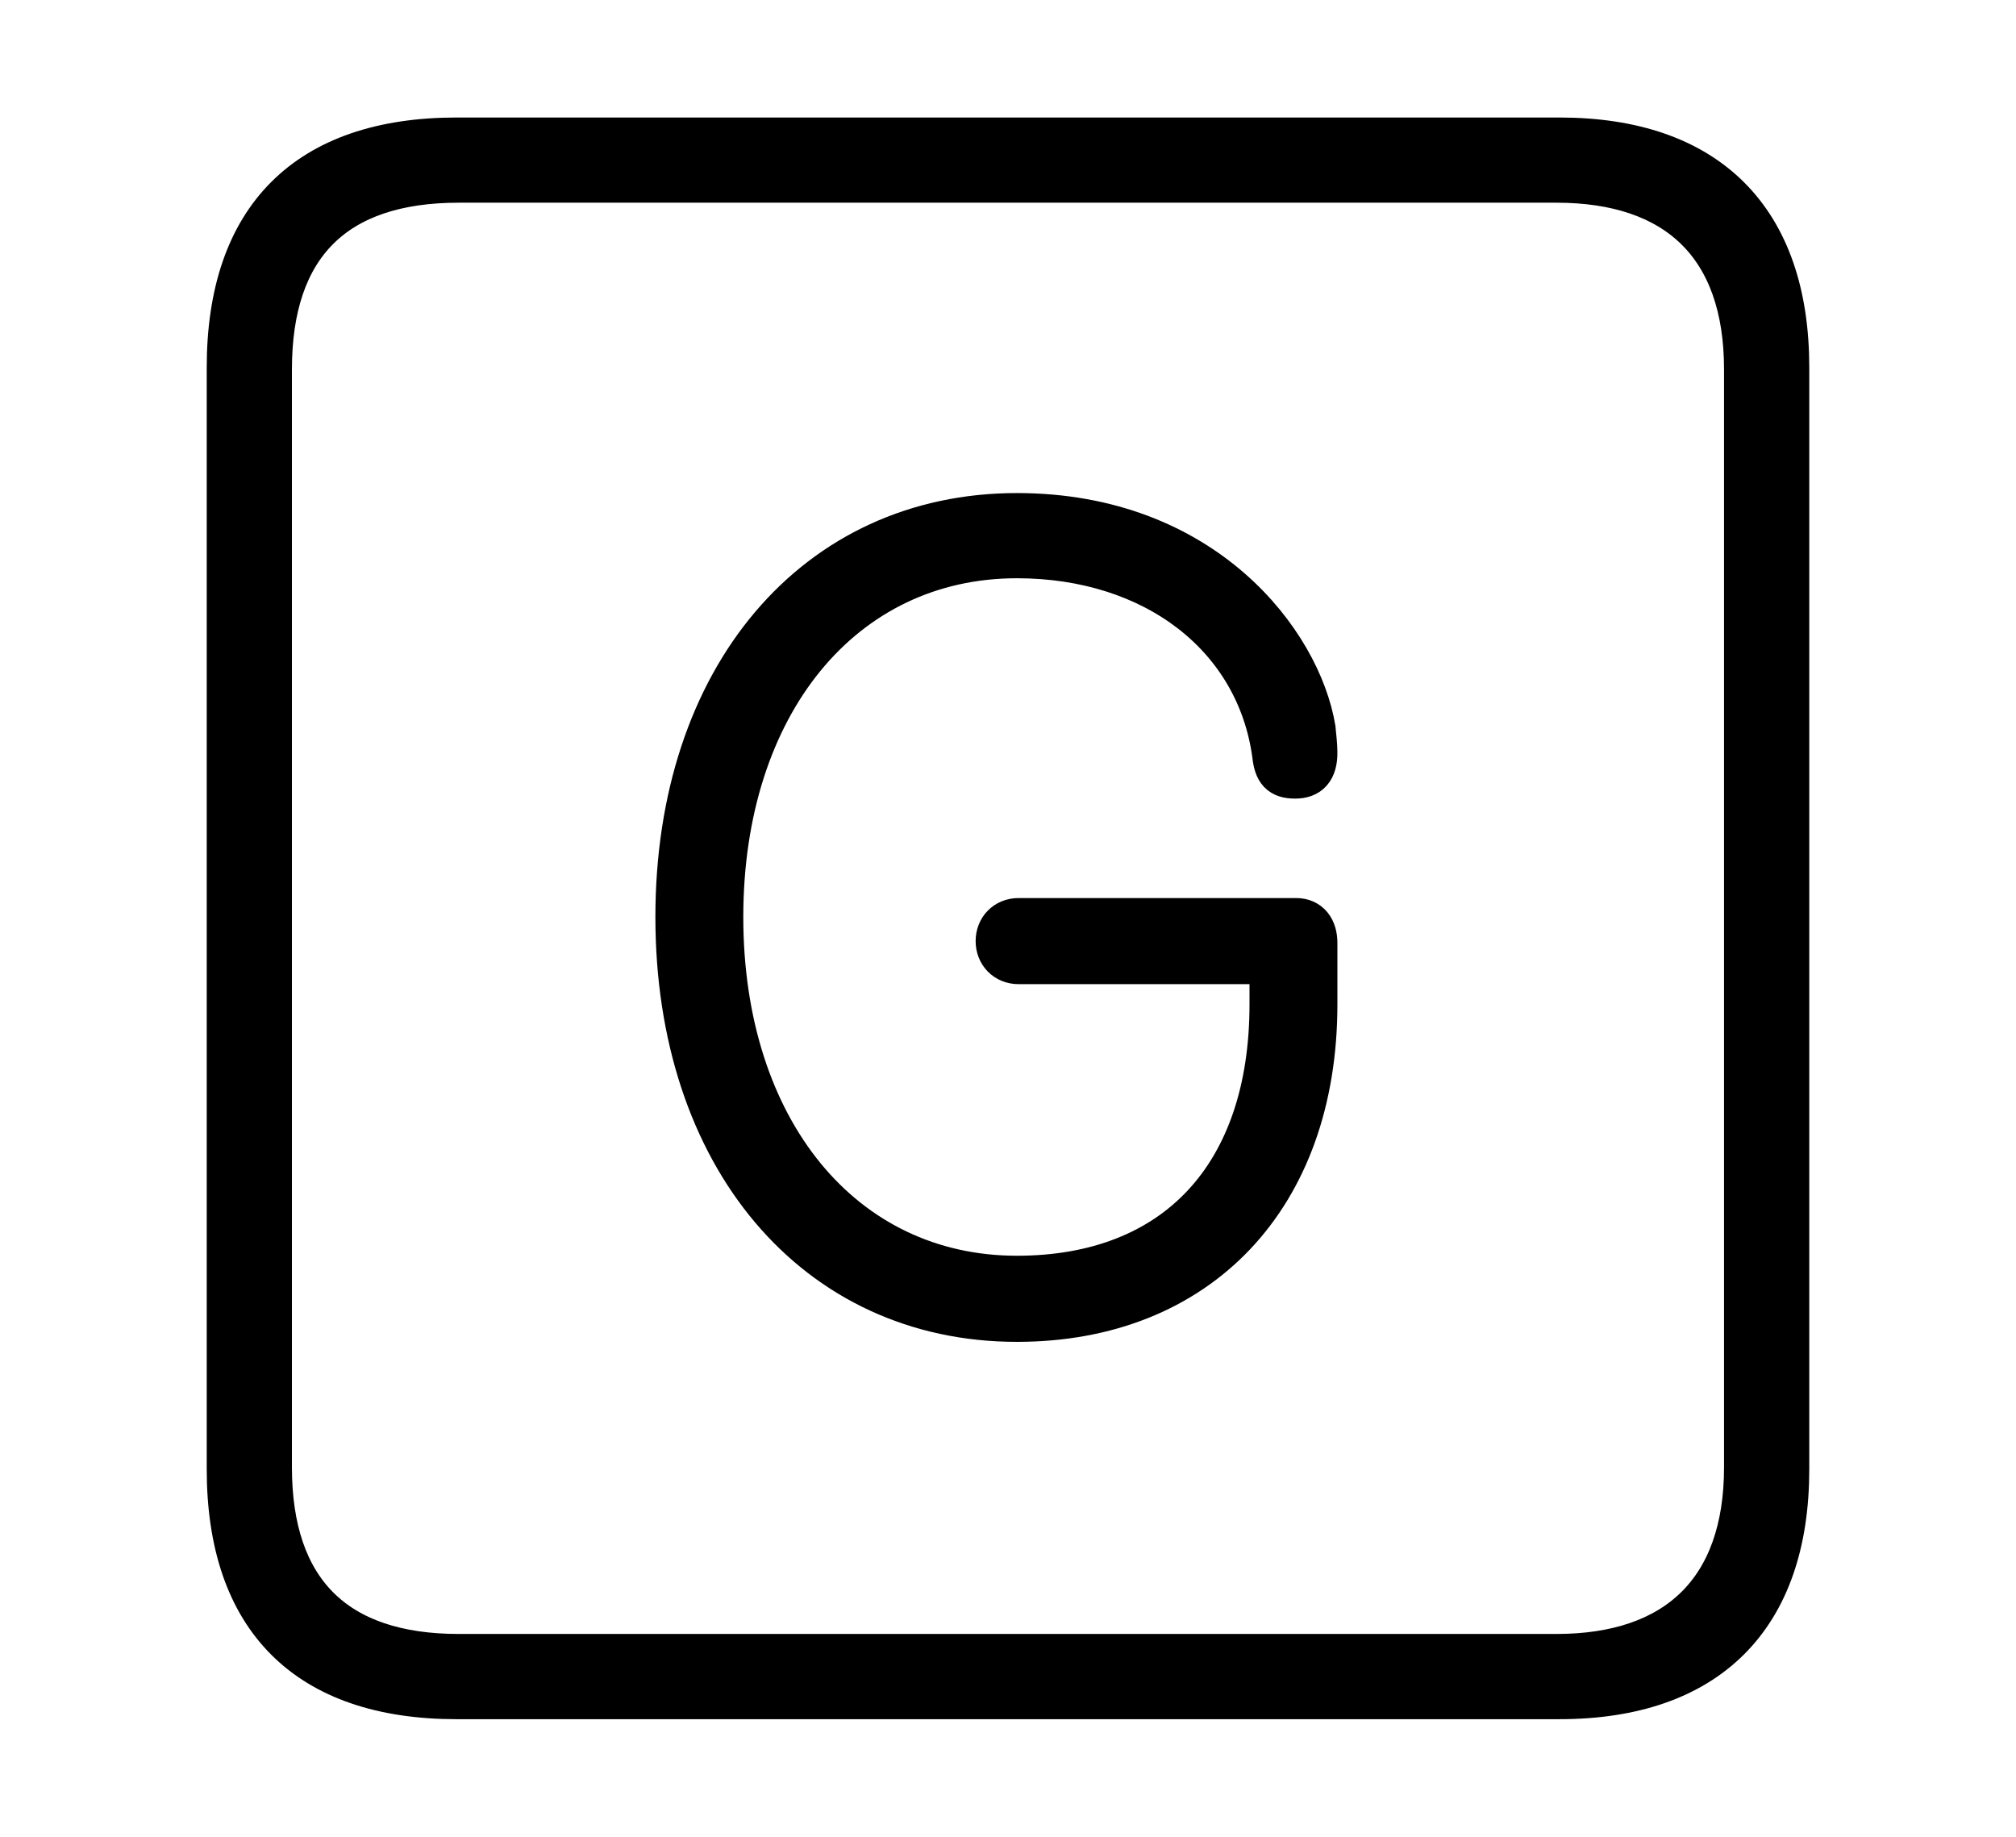 <svg width='48.555px' height='44.236px' direction='ltr' xmlns='http://www.w3.org/2000/svg' version='1.1'>
<g fill-rule='nonzero' transform='scale(1,-1) translate(0,-44.236)'>
<path fill='black' stroke='black' fill-opacity='1.0' stroke-width='1.0' d='
    M 11.0,3.33
    L 37.555,3.33
    C 41.143,3.33 43.076,5.285 43.076,8.852
    L 43.076,35.385
    C 43.076,38.951 41.143,40.906 37.555,40.906
    L 11.0,40.906
    C 7.391,40.906 5.479,38.994 5.479,35.385
    L 5.479,8.852
    C 5.479,5.242 7.391,3.33 11.0,3.33
    Z
    M 11.043,4.383
    C 8.078,4.383 6.531,5.93 6.531,8.895
    L 6.531,35.342
    C 6.531,38.328 8.078,39.854 11.043,39.854
    L 37.49,39.854
    C 40.369,39.854 42.023,38.328 42.023,35.342
    L 42.023,8.895
    C 42.023,5.93 40.369,4.383 37.49,4.383
    Z
    M 24.492,12.418
    C 28.875,12.418 31.711,15.404 31.711,20.045
    L 31.711,21.527
    C 31.711,21.871 31.539,22.107 31.217,22.107
    L 24.535,22.107
    C 24.213,22.107 23.998,21.871 23.998,21.57
    C 23.998,21.27 24.213,21.033 24.535,21.033
    L 30.594,21.033
    L 30.594,20.045
    C 30.594,15.941 28.316,13.492 24.492,13.492
    C 20.303,13.492 17.402,17.037 17.402,22.15
    C 17.402,27.264 20.303,30.809 24.492,30.809
    C 27.801,30.809 30.271,28.896 30.658,26.061
    C 30.701,25.652 30.83,25.502 31.195,25.502
    C 31.539,25.502 31.711,25.695 31.711,26.104
    C 31.711,26.275 31.689,26.469 31.668,26.684
    C 31.324,28.768 29.004,31.861 24.492,31.861
    C 19.637,31.861 16.285,27.93 16.285,22.15
    C 16.285,16.371 19.637,12.418 24.492,12.418
    Z
' />
</g>
</svg>